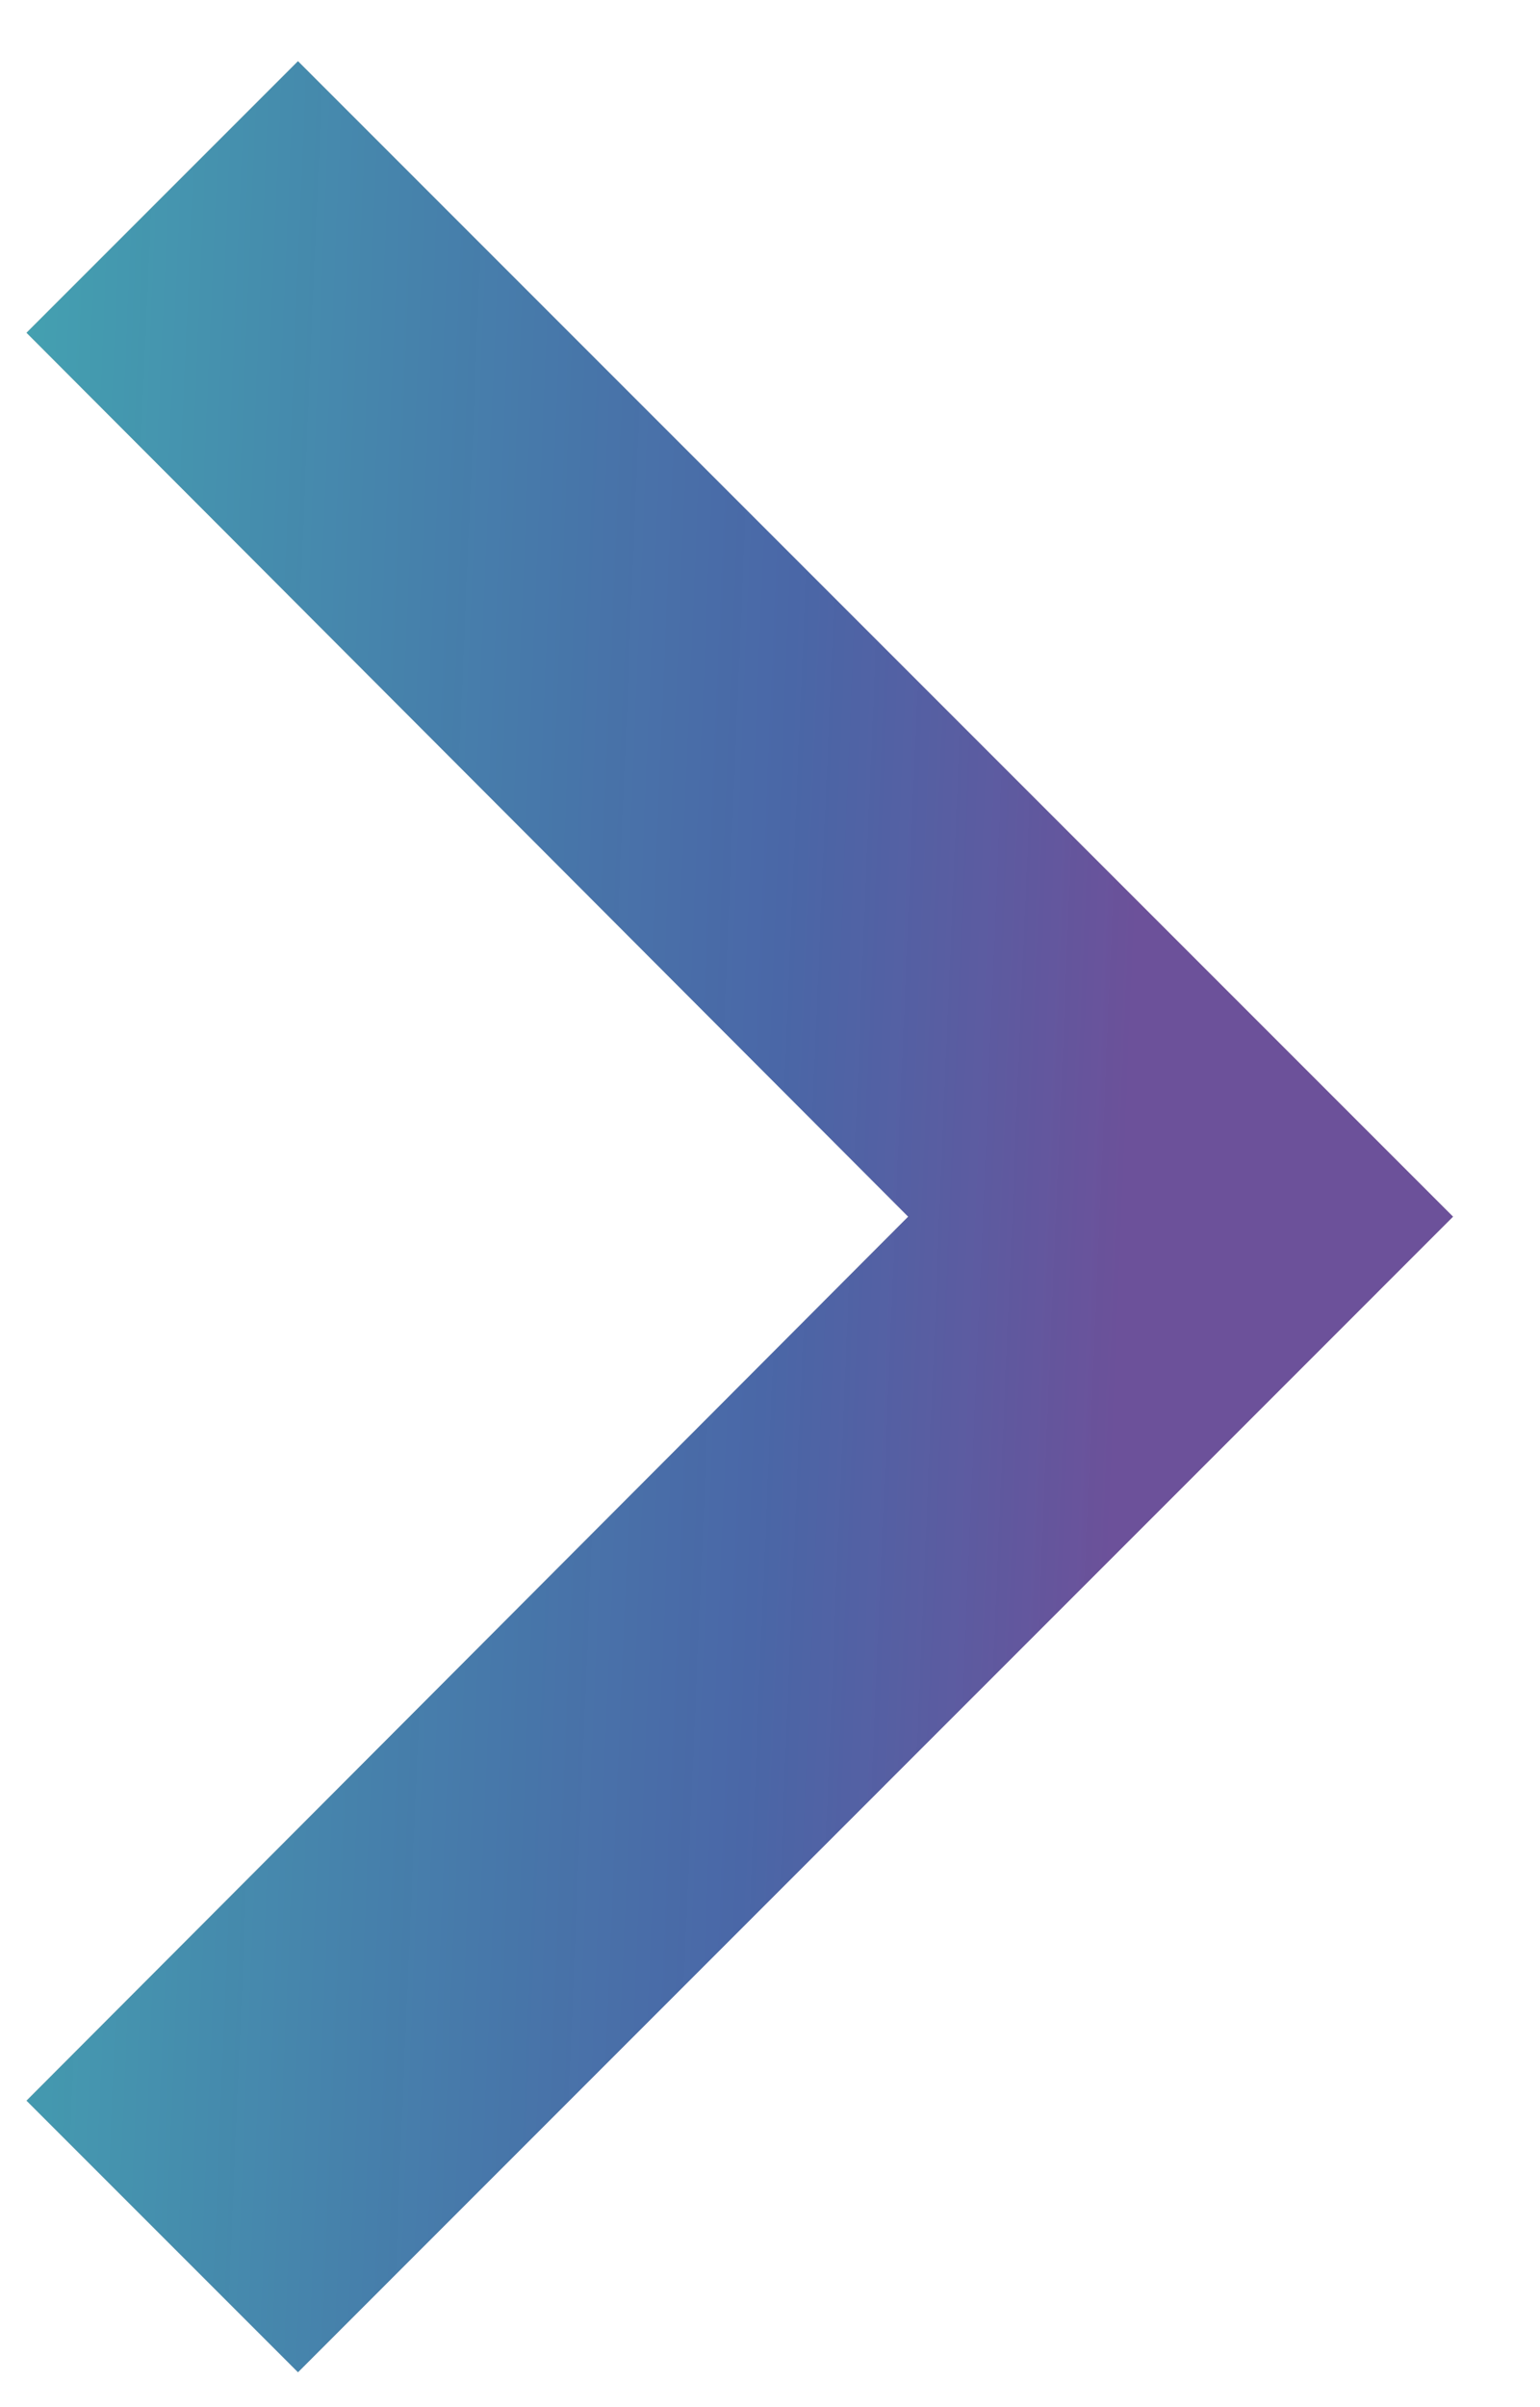 <svg width="16" height="25" viewBox="0 0 16 25" fill="none" xmlns="http://www.w3.org/2000/svg">
<path d="M3.096 0.636L0.276 3.456L9.436 12.636L0.276 21.817L3.096 24.637L15.096 12.636L3.096 0.636Z" fill="#5B5B5B"/>
<path d="M3.096 0.636L0.276 3.456L9.436 12.636L0.276 21.817L3.096 24.637L15.096 12.636L3.096 0.636Z" fill="url(#paint0_linear_221_1232)" fill-opacity="0.8"/>
<defs>
<linearGradient id="paint0_linear_221_1232" x1="15.096" y1="24.637" x2="-0.704" y2="23.973" gradientUnits="userSpaceOnUse">
<stop offset="0.249" stop-color="#764BC1" stop-opacity="0.77"/>
<stop offset="0.483" stop-color="#3972ED" stop-opacity="0.65"/>
<stop offset="1" stop-color="#32D4EF" stop-opacity="0.72"/>
</linearGradient>
</defs>
</svg>
